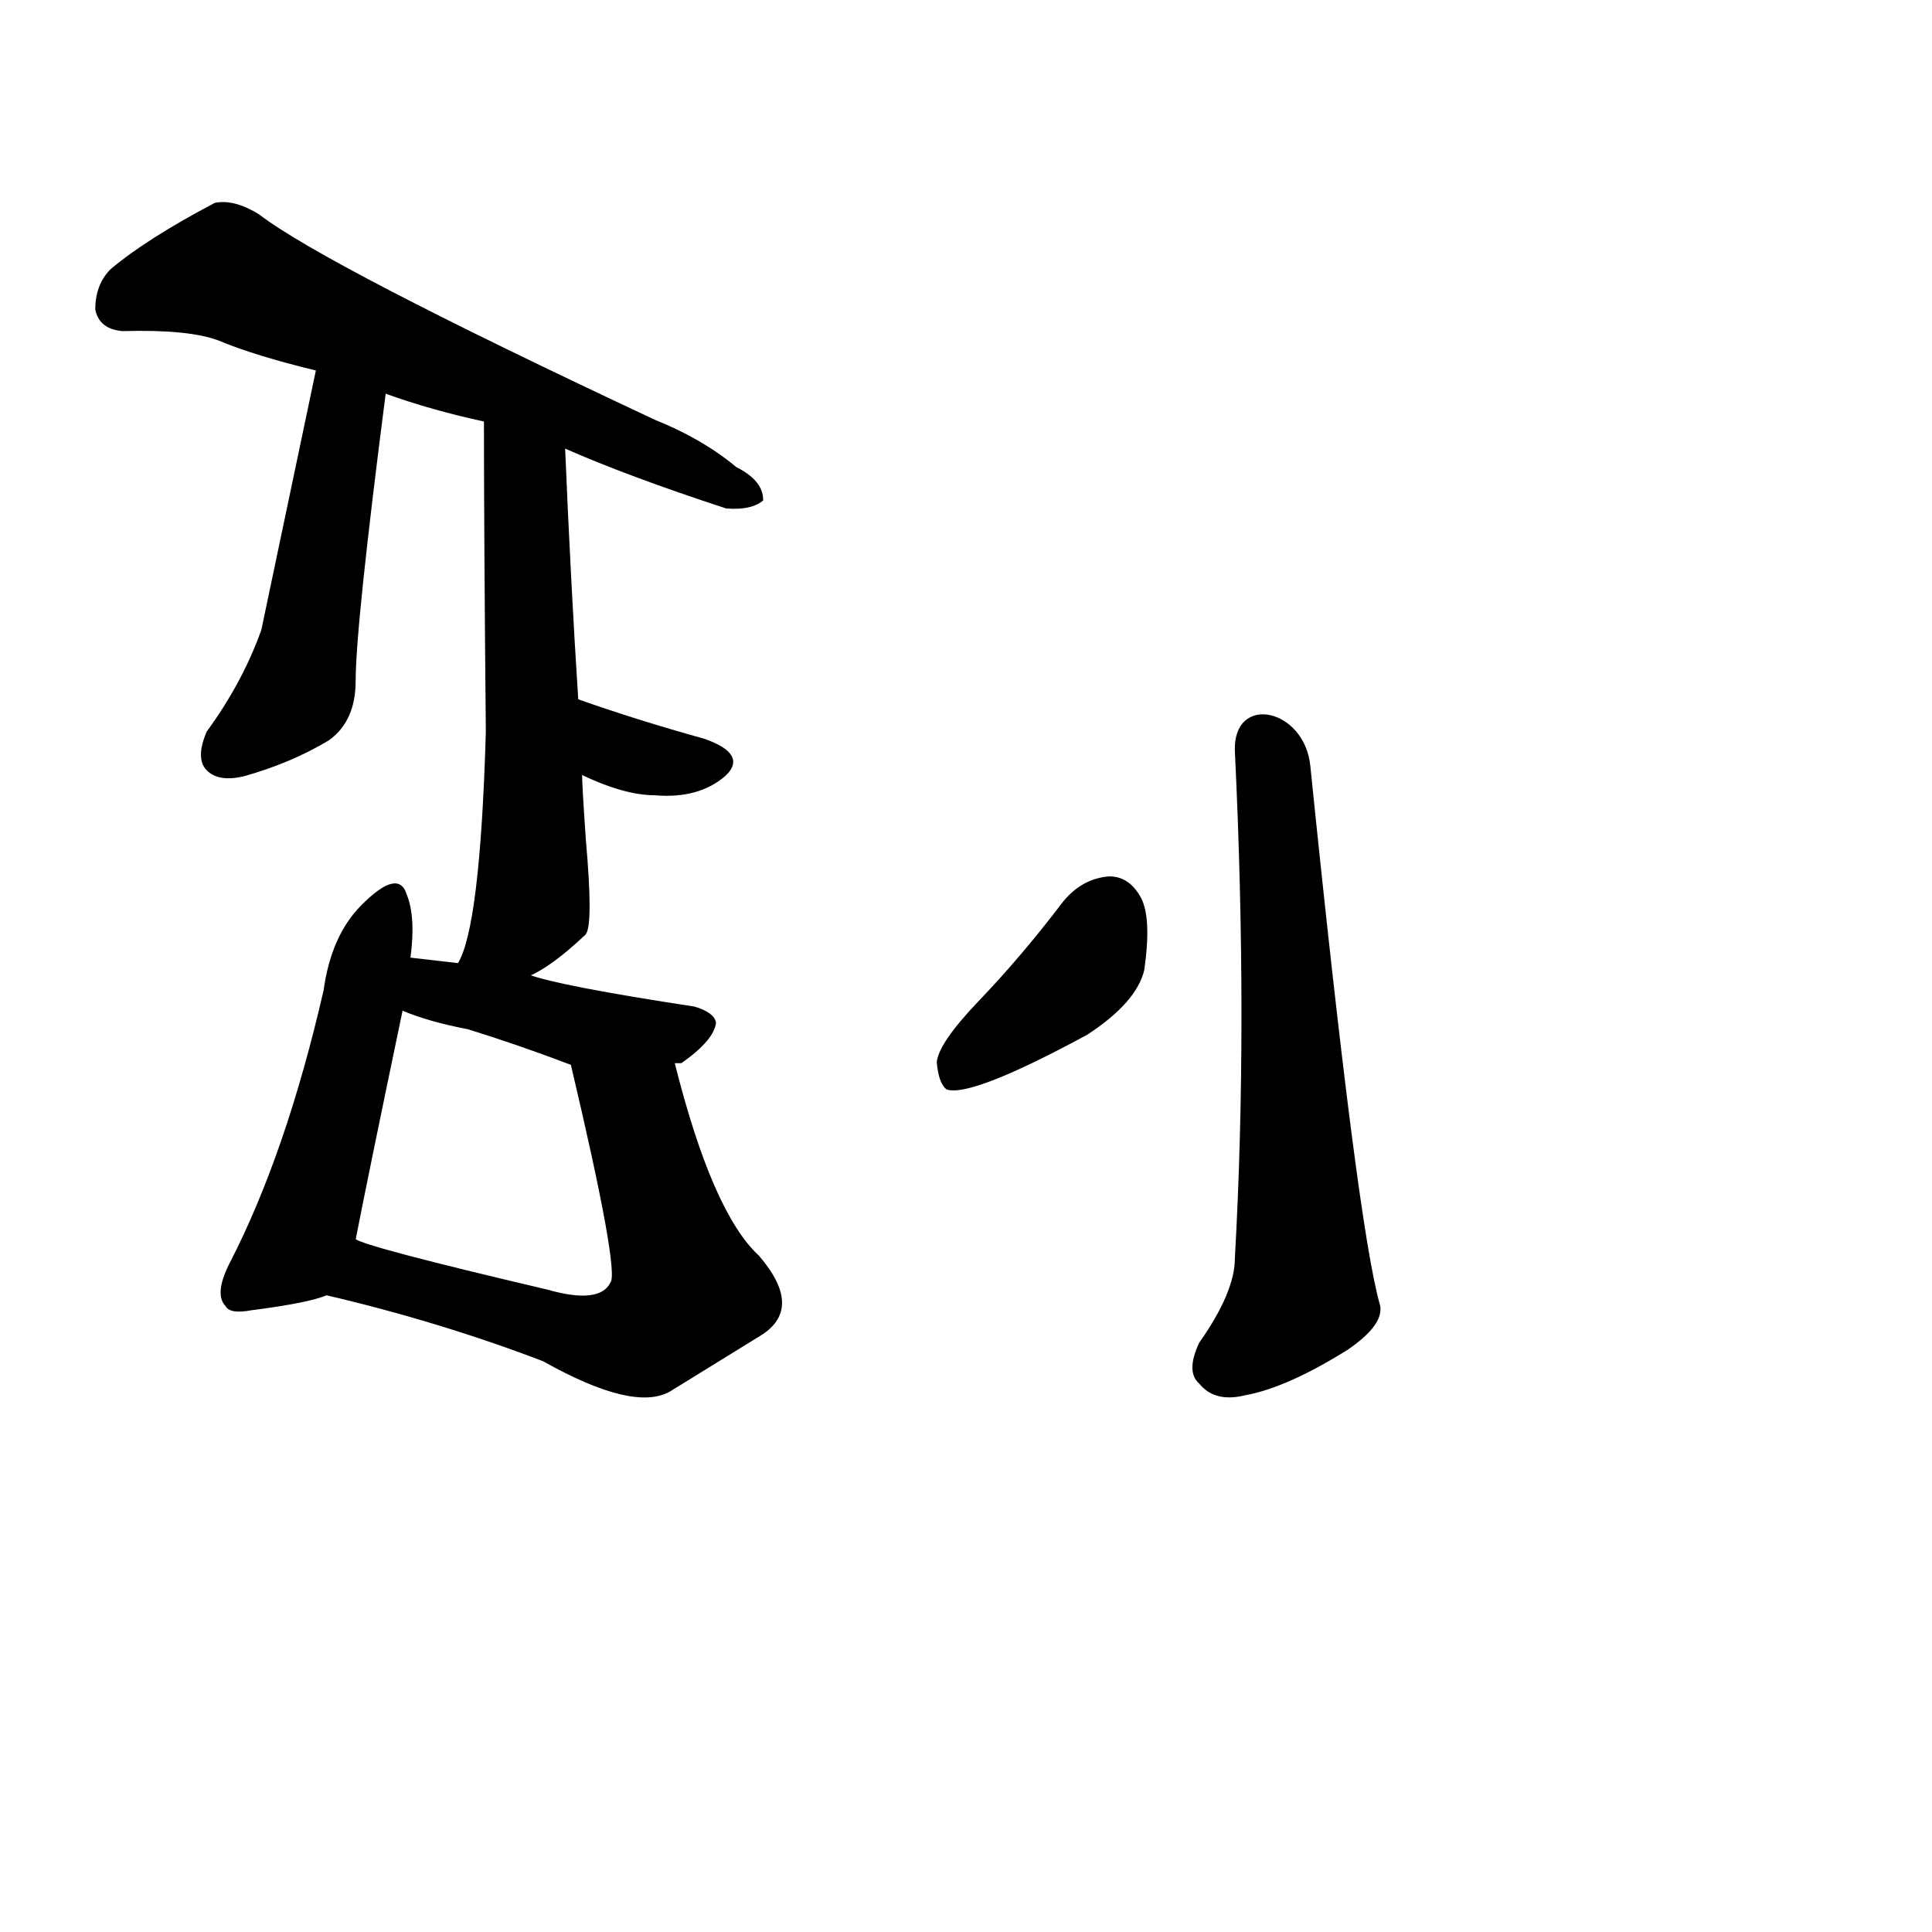 <?xml version="1.0" ?>
<svg baseProfile="full" height="1024" version="1.1" viewBox="0 0 1024 1024" width="1024" xmlns="http://www.w3.org/2000/svg" xmlns:ev="http://www.w3.org/2001/xml-events" xmlns:xlink="http://www.w3.org/1999/xlink">
	<defs/>
	<path d="M 173.0,686.0 Q 164.0,690.0 133.0,694.0 Q 122.0,696.0 120.0,692.0 Q 114.0,686.0 122.0,670.0 Q 152.0,612.0 172.0,525.0 Q 176.0,496.0 192.0,480.0 Q 211.0,461.0 215.0,474.0 Q 220.0,486.0 217.0,508.0 L 213.0,535.0 Q 194.0,626.0 188.0,657.0 C 183.0,683.0 183.0,683.0 173.0,686.0" fill="black" stroke="#000000"/>
	<path d="M 357.0,563.0 Q 377.0,643.0 402.0,666.0 Q 426.0,694.0 402.0,708.0 L 355.0,737.0 Q 336.0,748.0 288.0,721.0 Q 233.0,700.0 173.0,686.0 C 144.0,679.0 160.0,646.0 188.0,657.0 Q 192.0,661.0 290.0,684.0 Q 318.0,692.0 324.0,680.0 Q 329.0,674.0 303.0,564.0 C 296.0,535.0 349.0,534.0 357.0,563.0" fill="black" stroke="#000000"/>
	<path d="M 280.0,517.0 Q 296.0,523.0 368.0,534.0 Q 378.0,537.0 379.0,542.0 Q 378.0,551.0 361.0,563.0 L 357.0,563.0 L 303.0,564.0 Q 274.0,553.0 248.0,545.0 Q 227.0,541.0 213.0,535.0 C 185.0,524.0 187.0,505.0 217.0,508.0 L 243.0,511.0 L 280.0,517.0" fill="black" stroke="#000000"/>
	<path d="M 299.0,237.0 Q 302.0,309.0 306.0,371.0 L 308.0,410.0 Q 308.0,416.0 310.0,445.0 Q 314.0,490.0 310.0,495.0 Q 292.0,512.0 280.0,517.0 C 254.0,531.0 231.0,539.0 243.0,511.0 Q 255.0,492.0 258.0,388.0 Q 257.0,282.0 257.0,223.0 C 257.0,193.0 298.0,207.0 299.0,237.0" fill="black" stroke="#000000"/>
	<path d="M 306.0,371.0 Q 337.0,382.0 373.0,392.0 Q 396.0,400.0 384.0,411.0 Q 370.0,423.0 347.0,421.0 Q 331.0,421.0 308.0,410.0 C 281.0,397.0 278.0,361.0 306.0,371.0" fill="black" stroke="#000000"/>
	<path d="M 204.0,208.0 Q 188.0,332.0 188.0,361.0 Q 188.0,382.0 174.0,392.0 Q 154.0,404.0 129.0,411.0 Q 116.0,414.0 110.0,408.0 Q 104.0,402.0 110.0,388.0 Q 129.0,362.0 139.0,334.0 Q 143.0,315.0 168.0,196.0 C 174.0,167.0 208.0,178.0 204.0,208.0" fill="black" stroke="#000000"/>
	<path d="M 168.0,196.0 Q 135.0,188.0 116.0,180.0 Q 100.0,174.0 65.0,175.0 Q 53.0,174.0 51.0,164.0 Q 51.0,151.0 59.0,143.0 Q 78.0,127.0 114.0,108.0 Q 124.0,106.0 137.0,114.0 Q 172.0,141.0 347.0,223.0 Q 372.0,233.0 390.0,248.0 Q 404.0,255.0 404.0,265.0 Q 398.0,270.0 385.0,269.0 Q 333.0,252.0 299.0,237.0 L 257.0,223.0 Q 229.0,217.0 204.0,208.0 L 168.0,196.0" fill="black" stroke="#000000"/>
	<path d="M 694.0,406.0 Q 719.0,651.0 731.0,692.0 Q 733.0,702.0 714.0,715.0 Q 682.0,735.0 660.0,739.0 Q 644.0,743.0 636.0,733.0 Q 629.0,727.0 636.0,712.0 Q 655.0,685.0 655.0,667.0 Q 662.0,543.0 655.0,398.0 C 654.0,368.0 691.0,376.0 694.0,406.0" fill="black" stroke="#000000"/>
	<path d="M 519.0,531.0 Q 542.0,507.0 564.0,478.0 Q 574.0,466.0 588.0,465.0 Q 598.0,465.0 604.0,475.5 Q 610.0,486.0 606.0,514.0 Q 602.0,531.0 576.0,548.0 Q 515.0,581.0 502.0,577.0 Q 498.0,574.0 497.0,563.0 Q 498.0,553.0 519.0,531.0" fill="black" stroke="#000000"/>
</svg>

